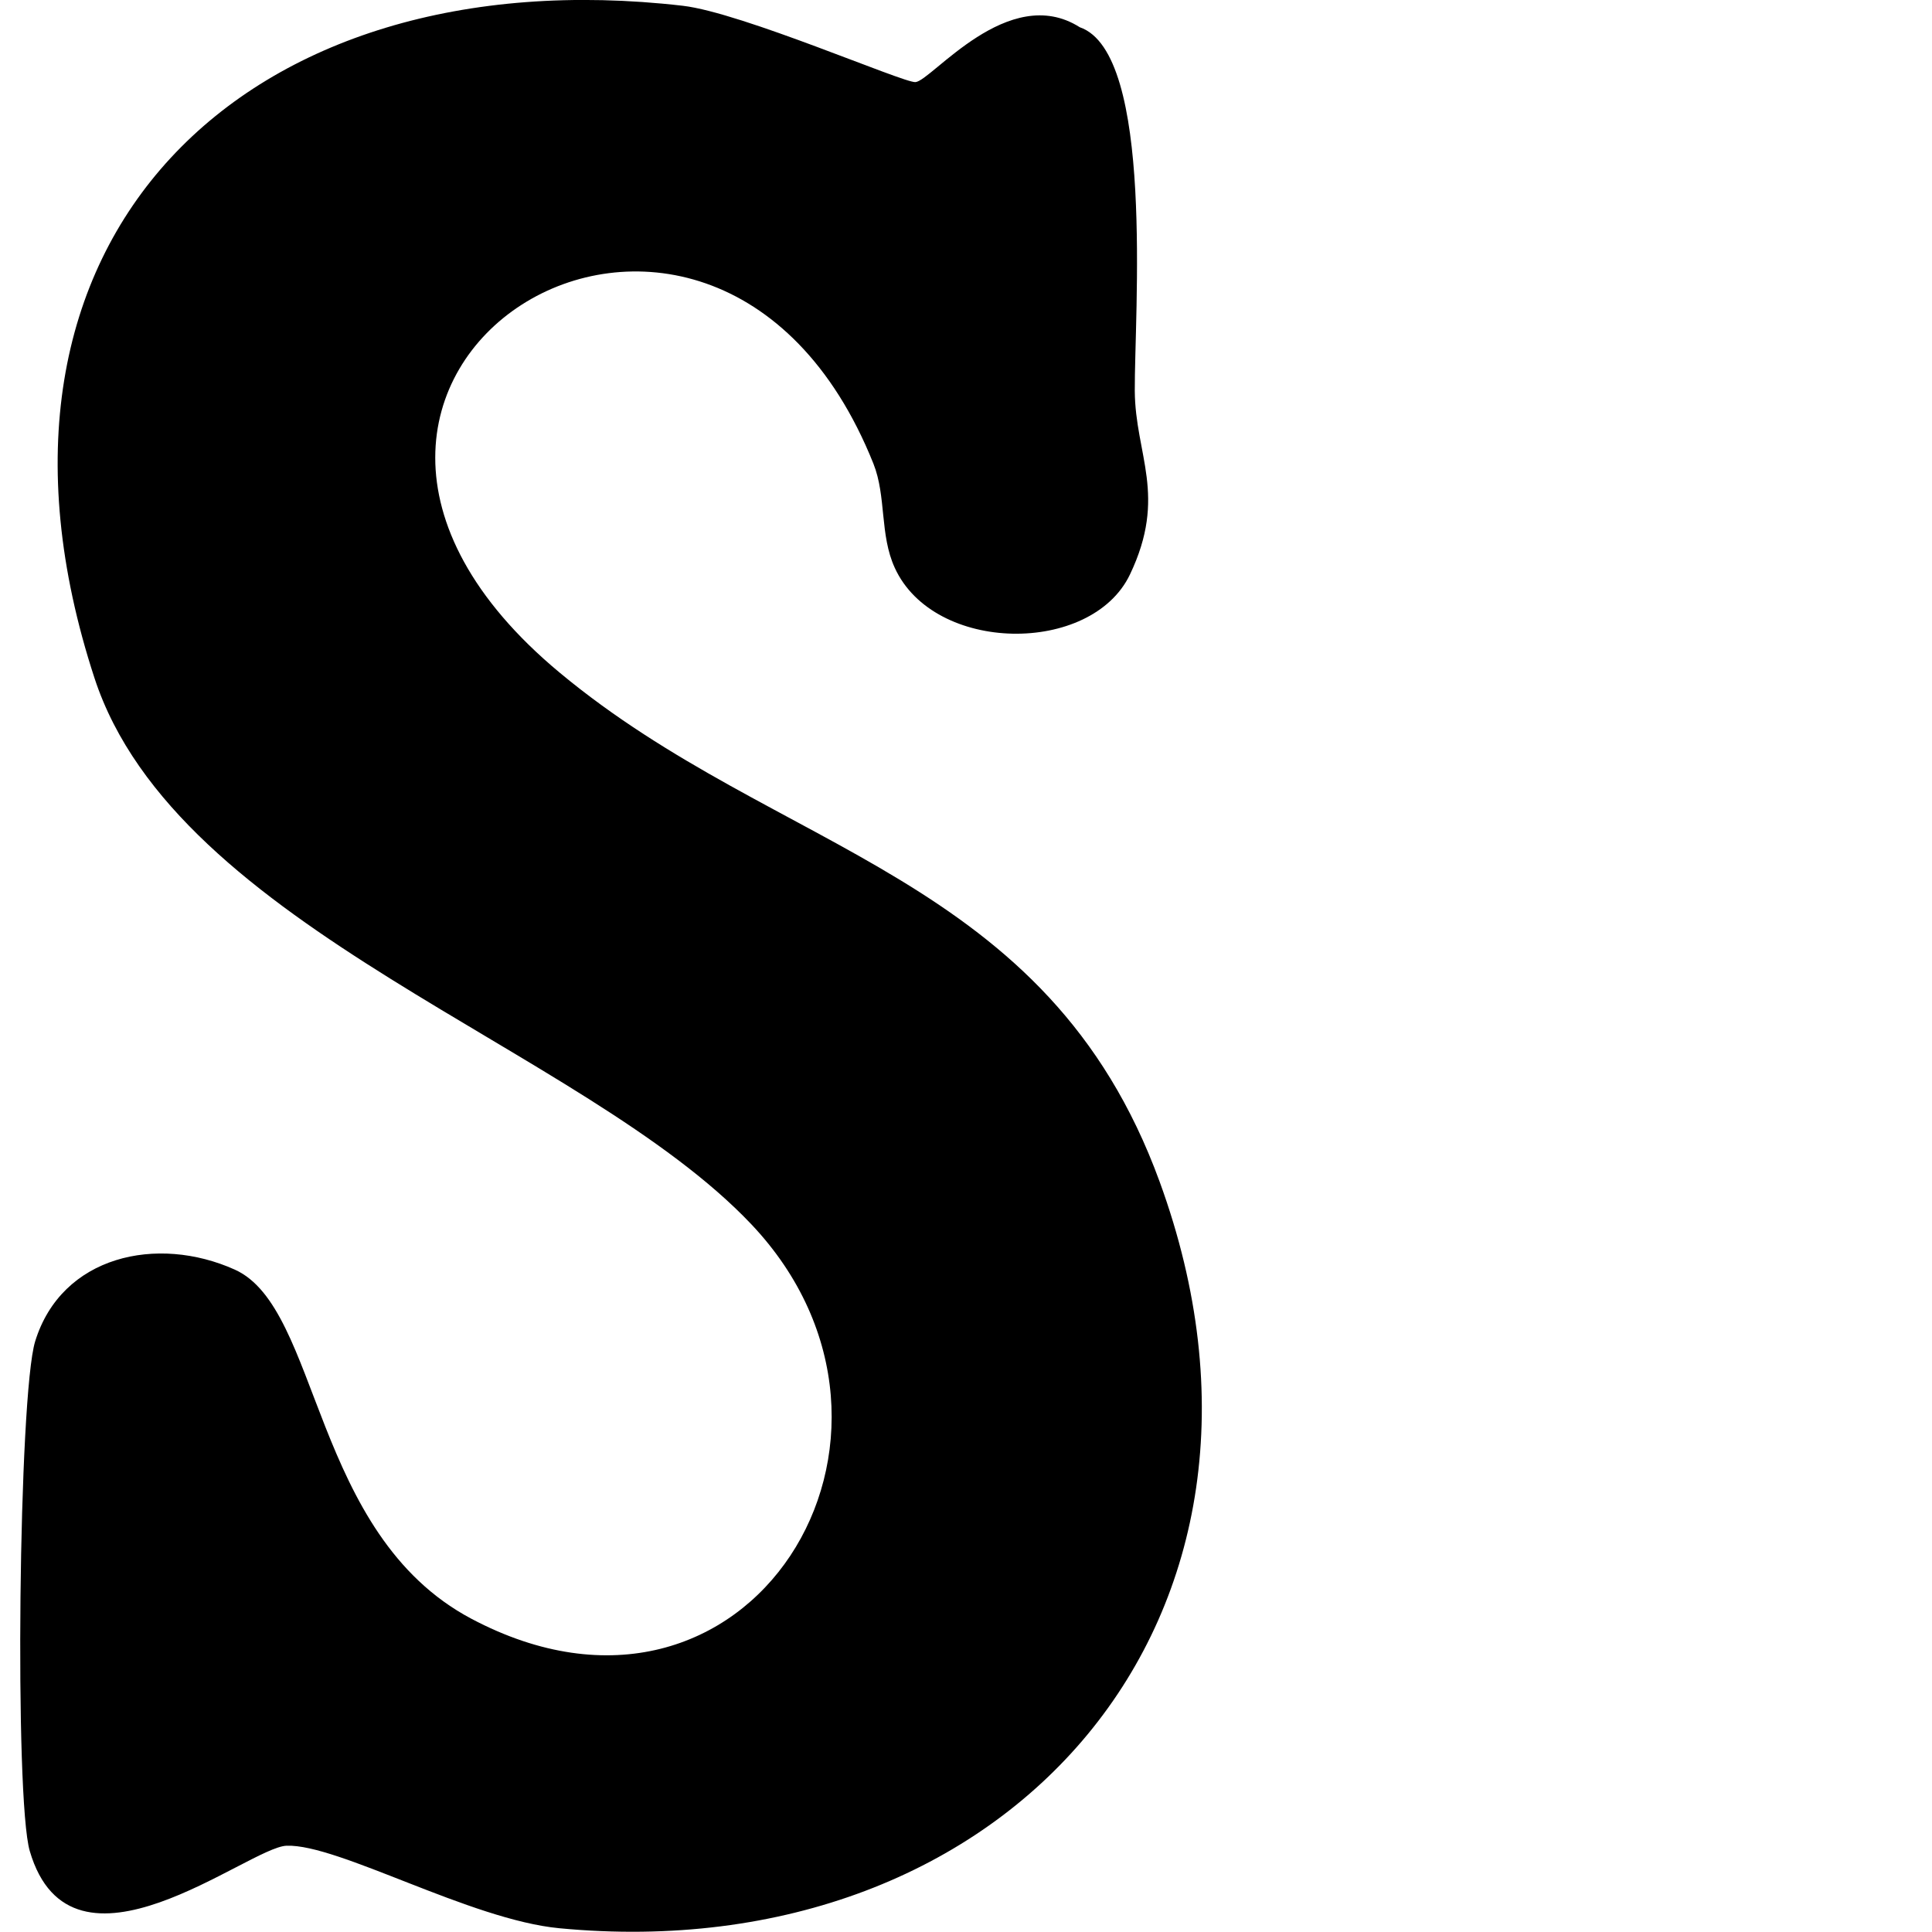 <?xml version="1.0" encoding="UTF-8"?>
<svg id="Layer_1" data-name="Layer 1" xmlns="http://www.w3.org/2000/svg" viewBox="0 0 144 144">
  <path d="M55.99,91.24c-12.59-13.28-42.81-21.93-48.95-40.71C-3.68,17.74,18.29-3.33,50.89.43c4.41.51,16.43,5.75,17.34,5.69,1.19-.08,6.93-7.47,12.25-4.09,5.59,1.93,4.07,21.44,4.1,27.1.03,4.78,2.45,7.8-.36,13.69-2.87,6.01-14.6,5.92-17.53-.5-1.13-2.46-.62-5.33-1.59-7.76-12.1-30.25-50-6.55-23.38,15.58,16.31,13.56,36.31,14.92,44.71,37.93,11.85,32.44-11.22,58.85-44.74,55.65-6.64-.63-16.49-6.29-20.33-6.15-2.85.1-16.02,11.03-19.14.4-1.15-3.91-.83-33.99.4-37.99,1.97-6.4,9.1-7.95,14.88-5.35,6.4,2.87,5.72,19.7,17.63,26.02,20.71,10.98,35.75-13.71,20.85-29.42Z"/>
</svg>